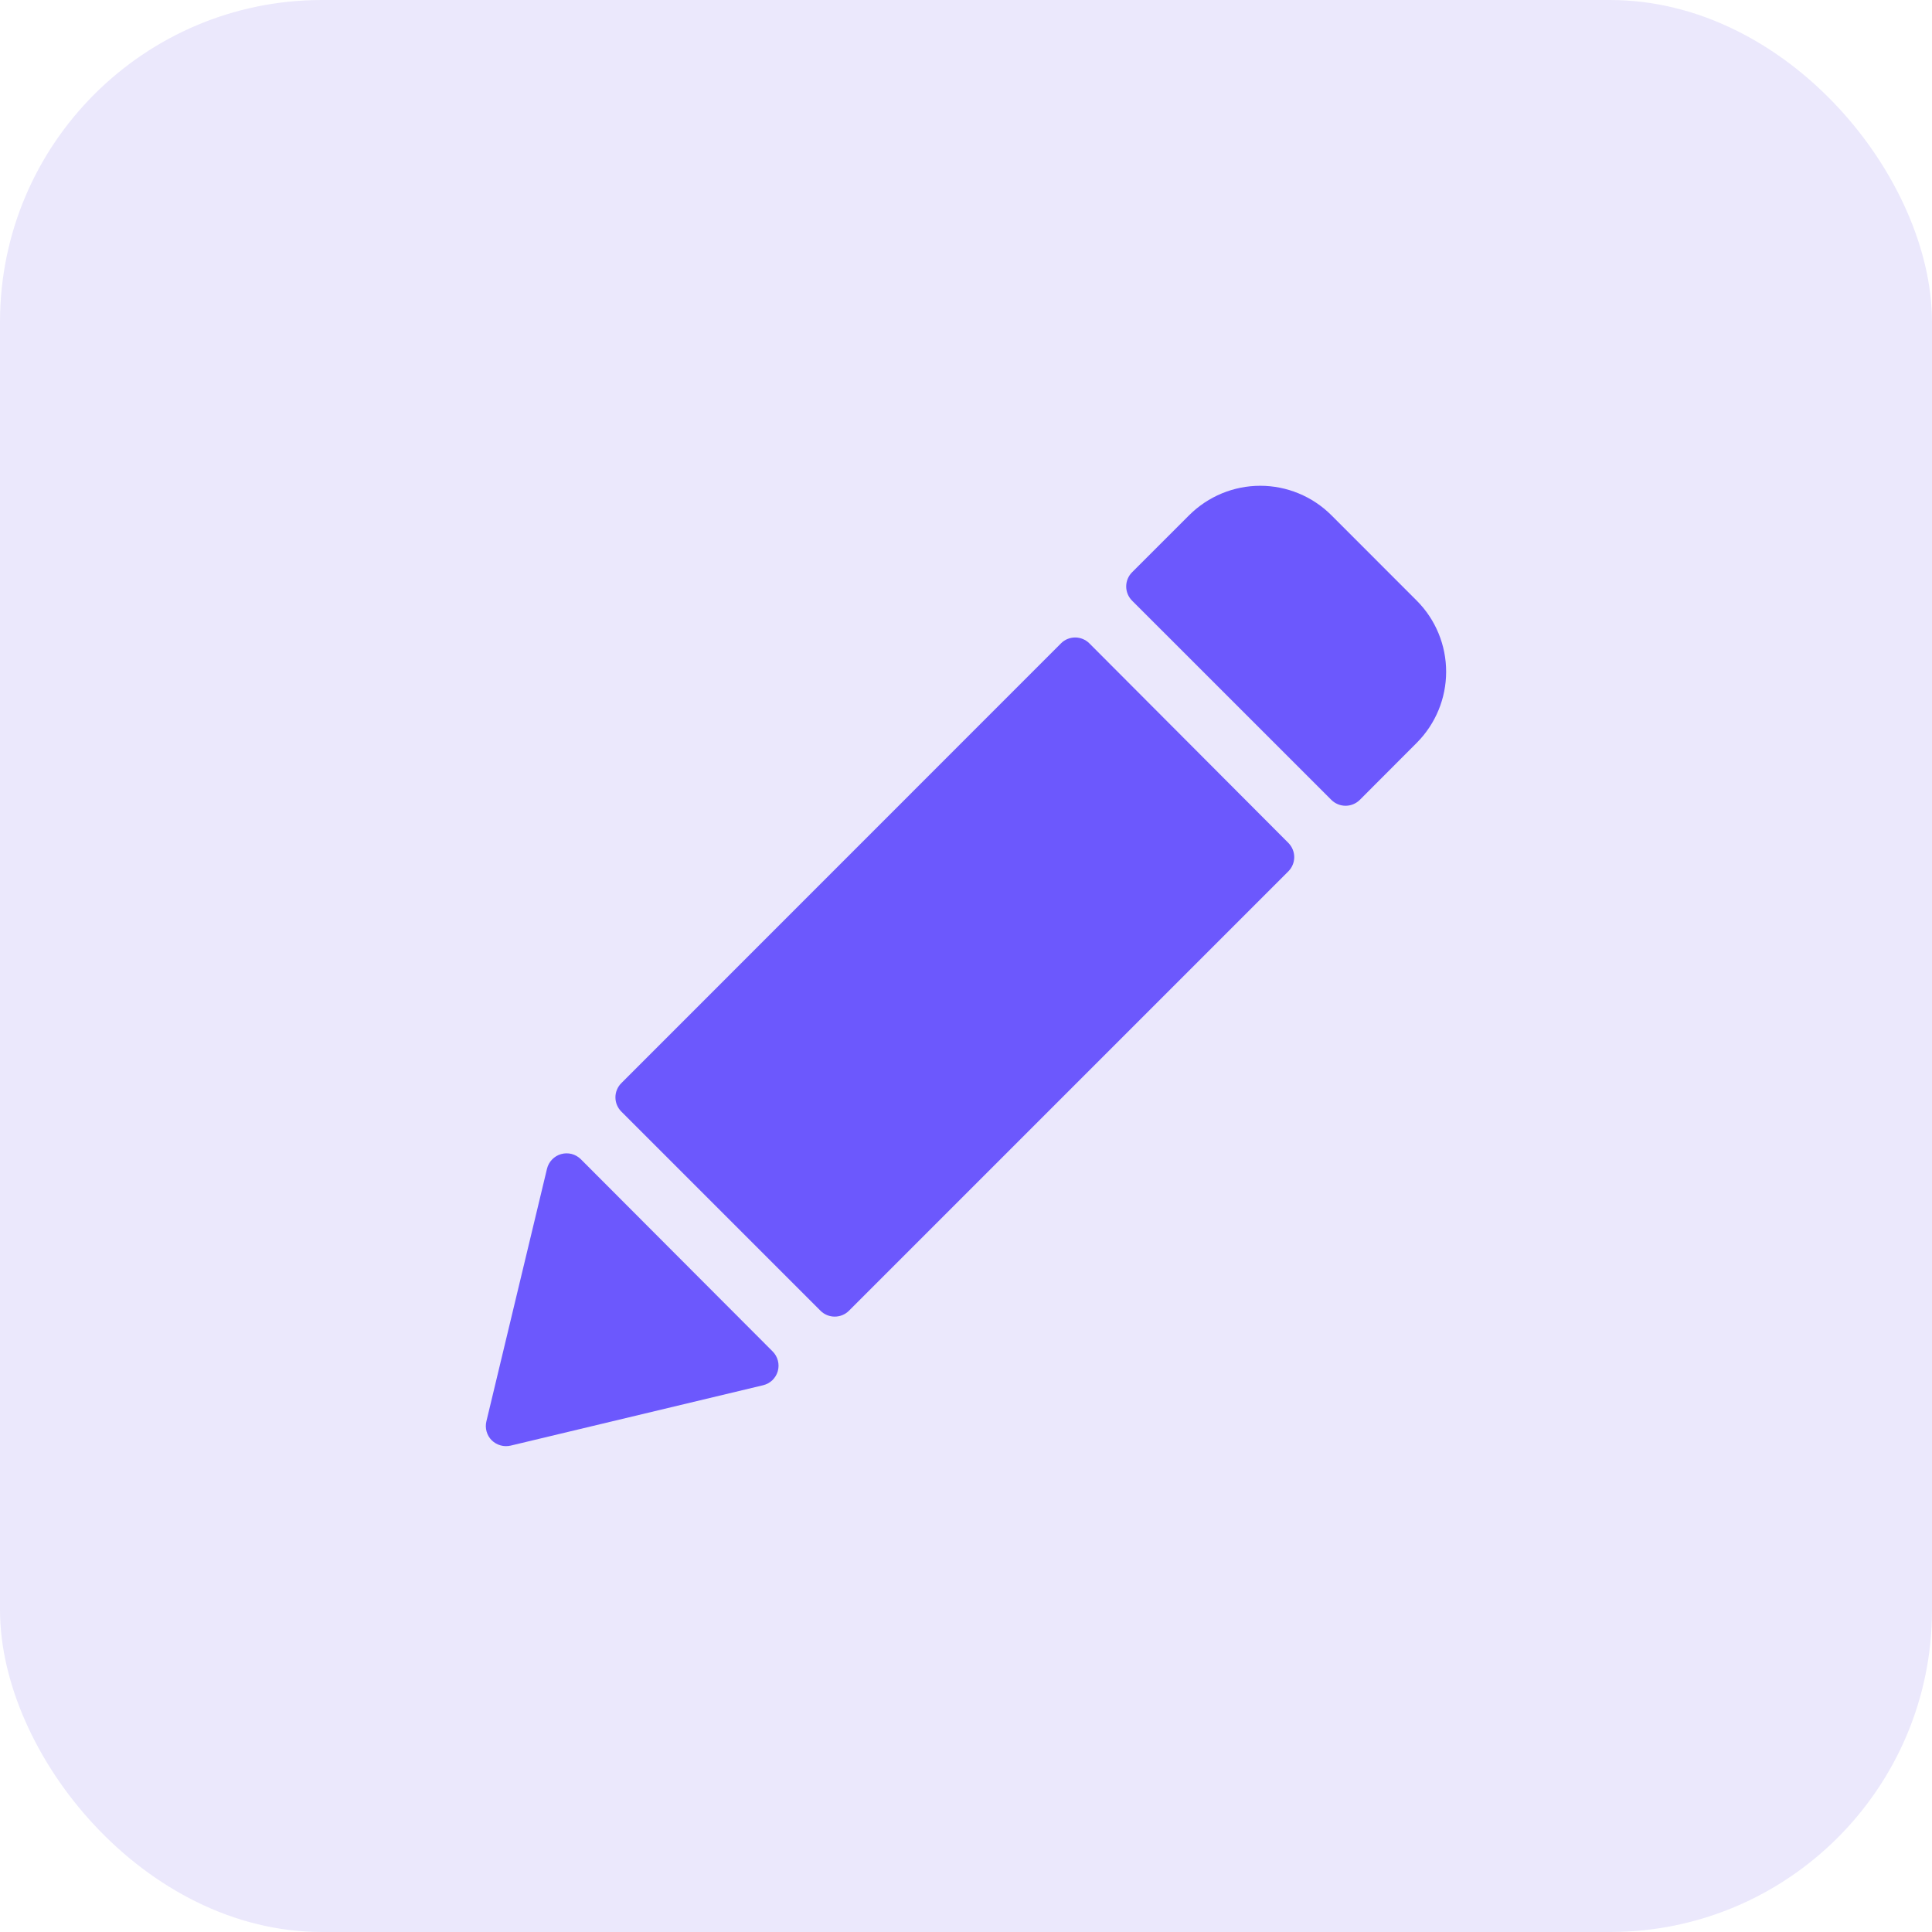  <svg width="48" height="48" viewBox="0 0 48 48" fill="none" xmlns="http://www.w3.org/2000/svg">
   <rect width="48" height="48" rx="8" fill="#EBE8FC" />
   <path d="M27.067 15.986C27.021 15.939 26.965 15.902 26.905 15.877C26.844 15.851 26.779 15.838 26.713 15.838C26.647 15.838 26.582 15.851 26.521 15.876C26.46 15.901 26.405 15.938 26.359 15.985L15.437 26.91C15.343 27.004 15.29 27.131 15.29 27.263C15.29 27.396 15.343 27.523 15.437 27.617L20.385 32.565C20.479 32.659 20.606 32.711 20.738 32.711C20.871 32.711 20.998 32.659 21.092 32.565L32.009 21.648C32.102 21.554 32.155 21.427 32.155 21.295C32.155 21.163 32.102 21.036 32.009 20.942L27.067 15.986Z" fill="#6C58FD" />
   <path d="M14.43 28.8C14.367 28.738 14.289 28.693 14.203 28.67C14.117 28.648 14.026 28.649 13.941 28.673C13.855 28.697 13.778 28.744 13.716 28.808C13.654 28.872 13.611 28.951 13.59 29.037L12.084 35.314C12.064 35.397 12.066 35.484 12.089 35.566C12.113 35.649 12.156 35.724 12.217 35.784C12.278 35.844 12.353 35.887 12.435 35.91C12.517 35.934 12.604 35.935 12.687 35.916L18.959 34.416C19.046 34.395 19.125 34.352 19.189 34.291C19.253 34.229 19.3 34.151 19.324 34.066C19.348 33.98 19.349 33.89 19.326 33.803C19.304 33.718 19.259 33.639 19.196 33.576L14.43 28.8Z" fill="#6C58FD" />
   <path d="M35.2 14.924L33.077 12.8C32.608 12.332 31.973 12.069 31.311 12.069C30.649 12.069 30.014 12.332 29.545 12.8L28.127 14.217C28.033 14.311 27.98 14.438 27.98 14.57C27.98 14.703 28.033 14.83 28.127 14.924L33.077 19.873C33.171 19.966 33.298 20.019 33.43 20.019C33.563 20.019 33.69 19.966 33.784 19.873L35.2 18.454C35.667 17.985 35.929 17.351 35.929 16.689C35.929 16.027 35.667 15.392 35.2 14.924Z" fill="#6C58FD" />
 </svg>